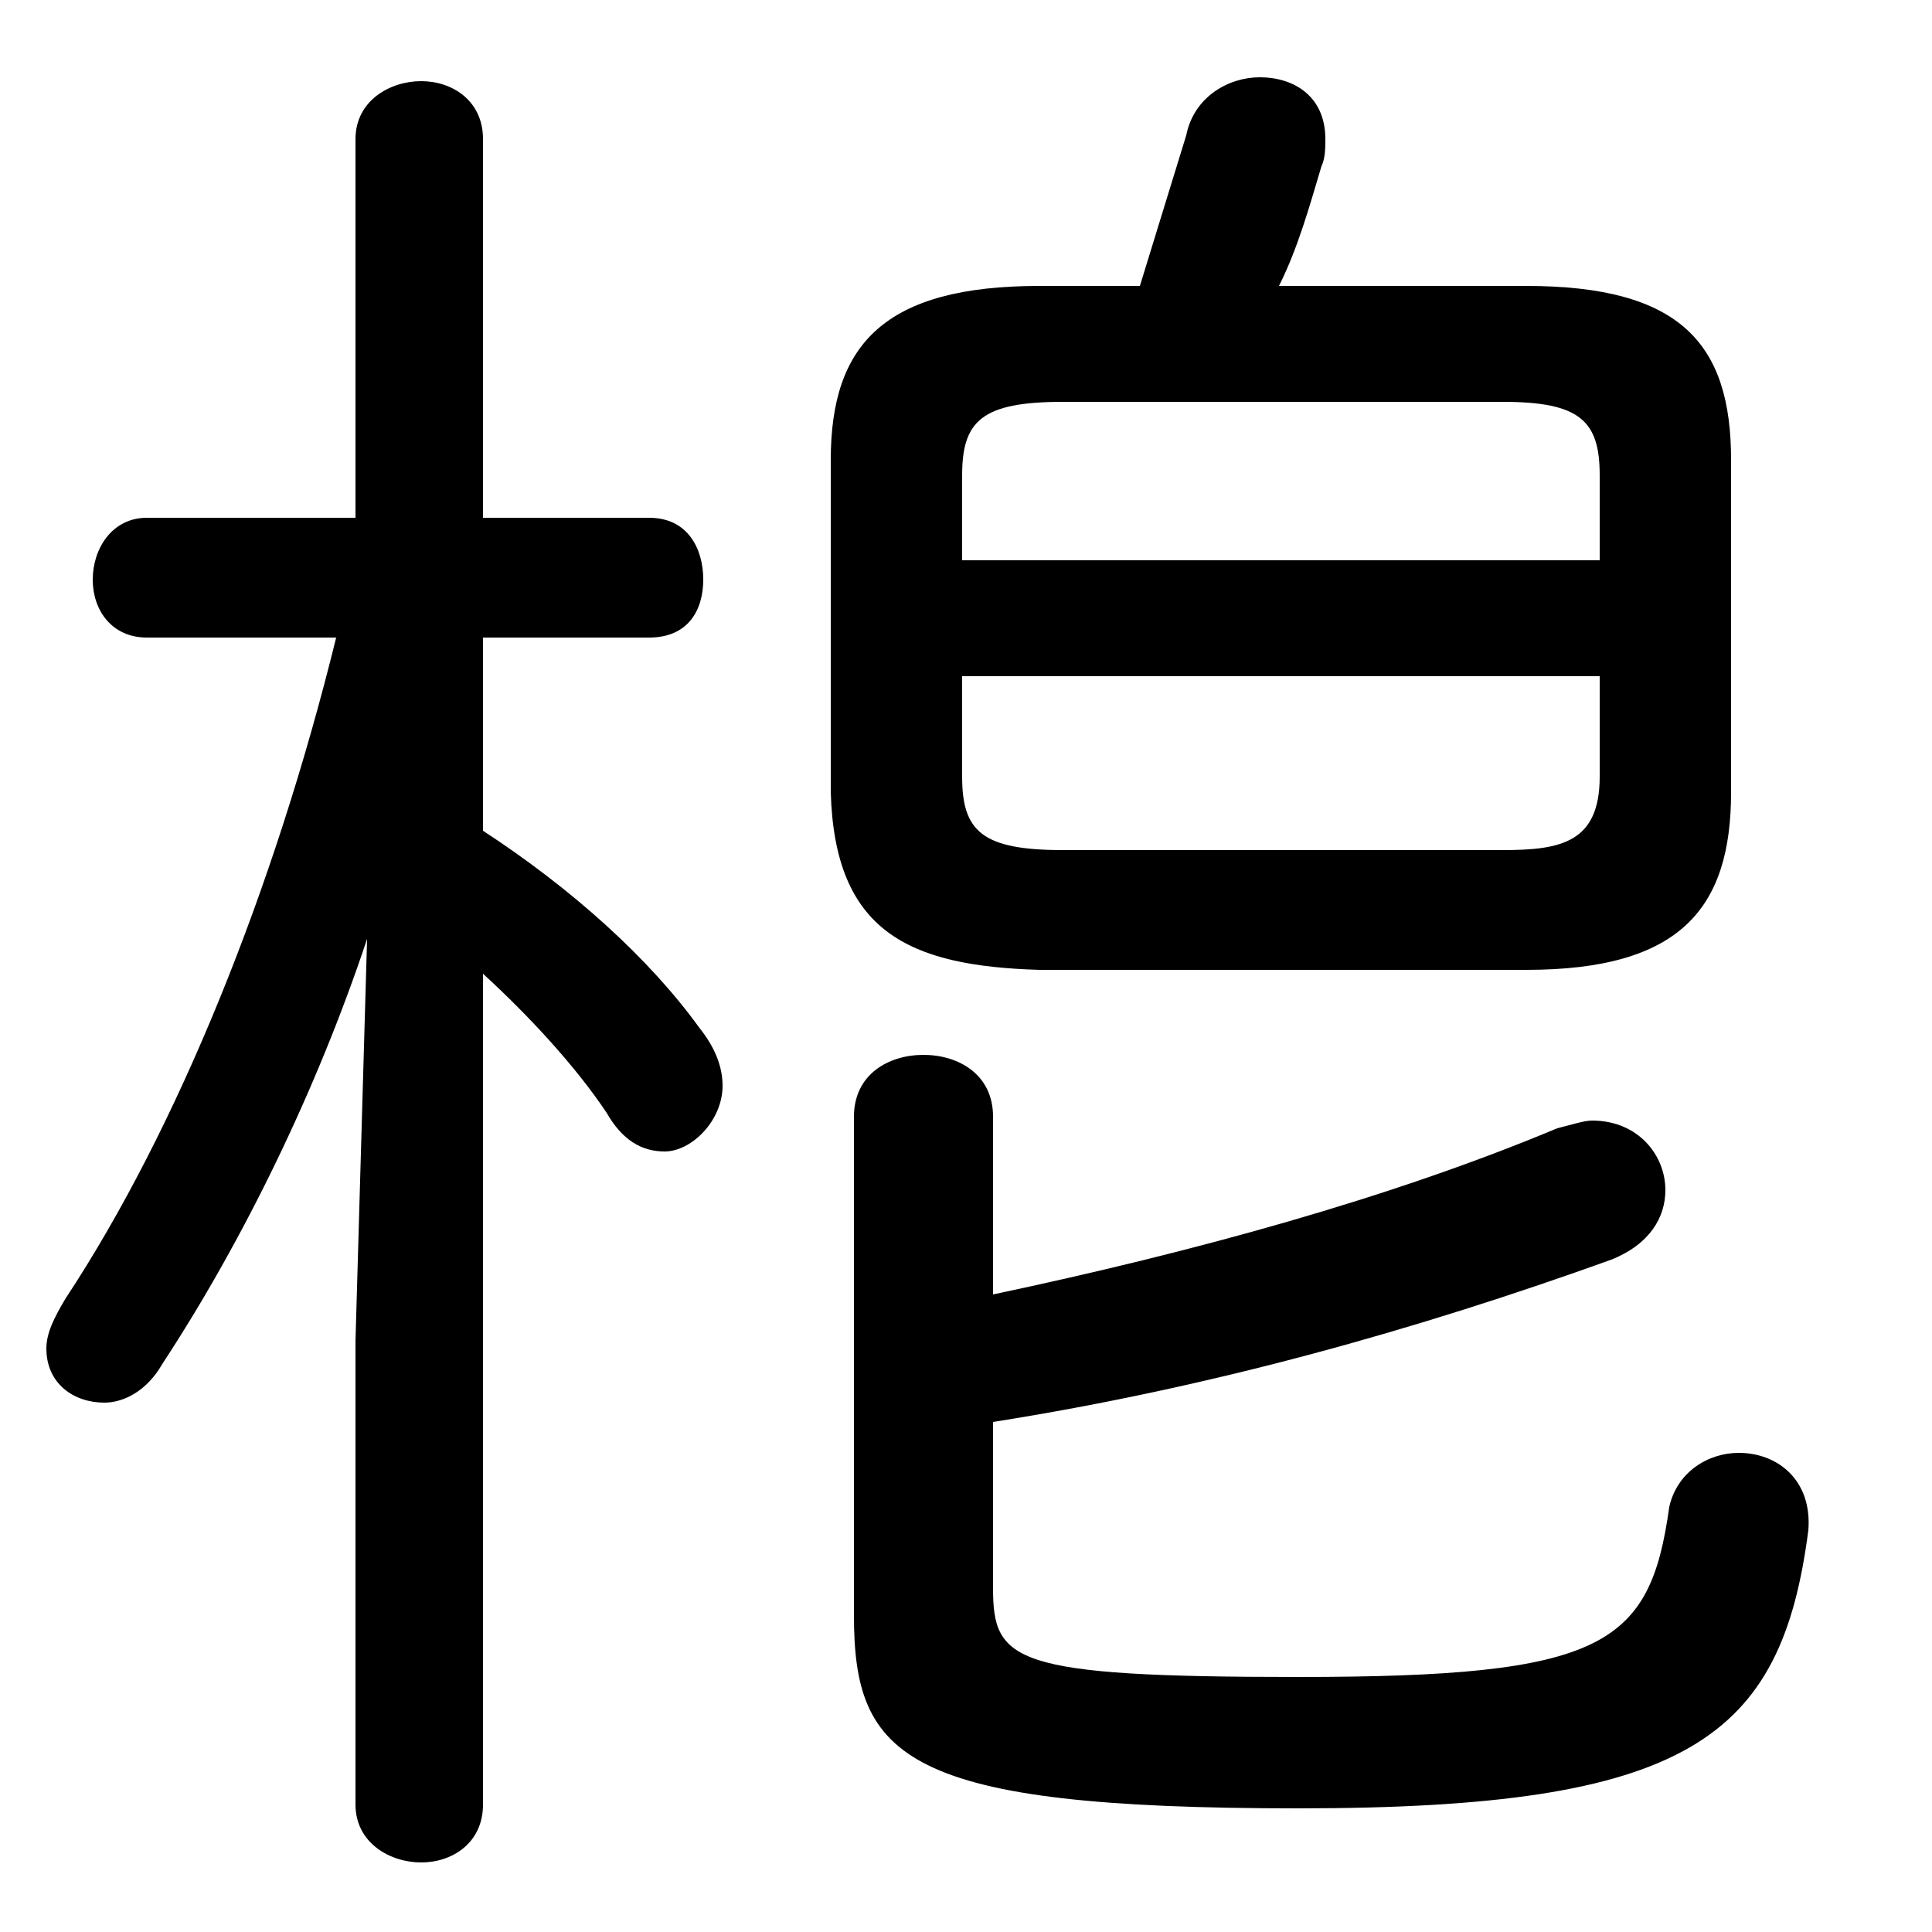 <svg xmlns="http://www.w3.org/2000/svg" viewBox="0 -44.0 50.0 50.0">
    <rect x="0" y="-44.0" width="50.0" height="50.0" fill="#808080" stroke="none"/>
    <g transform="scale(1, -1)">
        <!-- ボディの枠 -->
        <rect x="0" y="-6.0" width="50.0" height="50.0"
            stroke="white" fill="white"/>
        <!-- グリフ座標系の原点 -->
        <circle cx="0" cy="0" r="5" fill="white"/>
        <!-- グリフのアウトライン -->
        <g style="fill:black;stroke:#000000;stroke-width:0;stroke-linecap:round;stroke-linejoin:round;">
        <path d="M 8.7 27.5 C 7.1 21.0 4.6 14.8 1.7 10.4 C 1.4 9.9 1.2 9.5 1.2 9.1 C 1.2 8.2 1.9 7.7 2.7 7.7 C 3.2 7.7 3.8 8.0 4.2 8.7 C 6.3 11.9 8.2 15.8 9.5 19.7 L 9.2 9.3 L 9.2 -2.7 C 9.2 -3.7 10.1 -4.2 10.9 -4.2 C 11.7 -4.2 12.5 -3.7 12.5 -2.7 L 12.5 18.8 C 13.7 17.7 14.9 16.4 15.7 15.2 C 16.1 14.5 16.6 14.2 17.2 14.2 C 17.9 14.2 18.7 15.0 18.7 15.9 C 18.7 16.4 18.5 16.9 18.1 17.4 C 16.8 19.2 14.8 21.0 12.5 22.5 L 12.5 27.5 L 16.8 27.5 C 17.8 27.5 18.2 28.2 18.2 29.0 C 18.2 29.8 17.8 30.6 16.8 30.6 L 12.5 30.6 L 12.5 40.4 C 12.5 41.4 11.7 41.9 10.9 41.9 C 10.1 41.9 9.2 41.4 9.2 40.4 L 9.2 30.6 L 3.8 30.6 C 2.9 30.6 2.4 29.8 2.4 29.0 C 2.4 28.2 2.9 27.5 3.8 27.5 Z M 39.5 18.9 C 43.5 18.9 44.8 20.5 44.8 23.5 L 44.8 32.1 C 44.8 35.1 43.5 36.6 39.5 36.6 L 33.1 36.6 C 33.6 37.6 33.9 38.7 34.2 39.7 C 34.3 39.9 34.3 40.2 34.3 40.4 C 34.3 41.5 33.5 42.0 32.6 42.0 C 31.8 42.0 30.9 41.5 30.7 40.5 C 30.3 39.2 29.9 37.9 29.5 36.6 L 26.9 36.6 C 22.9 36.6 21.5 35.1 21.5 32.1 L 21.5 23.5 C 21.6 19.9 23.5 19.0 26.9 18.9 Z M 27.5 22.0 C 25.4 22.0 24.9 22.5 24.9 23.9 L 24.9 26.5 L 41.4 26.5 L 41.4 23.9 C 41.4 22.2 40.4 22.0 38.9 22.0 Z M 41.4 29.5 L 24.9 29.5 L 24.9 31.7 C 24.9 33.1 25.4 33.6 27.5 33.6 L 38.9 33.6 C 40.9 33.6 41.4 33.1 41.4 31.7 Z M 25.7 7.2 C 31.4 8.1 36.7 9.6 41.7 11.4 C 42.7 11.8 43.1 12.5 43.1 13.2 C 43.1 14.1 42.4 15.0 41.2 15.0 C 41.0 15.0 40.7 14.9 40.3 14.8 C 36.0 13.0 30.9 11.6 25.7 10.5 L 25.7 15.1 C 25.7 16.2 24.8 16.7 23.9 16.7 C 23.0 16.7 22.1 16.2 22.1 15.1 L 22.1 2.2 C 22.1 -1.5 23.4 -2.8 33.6 -2.8 C 43.7 -2.8 46.1 -1.0 46.8 4.4 C 46.9 5.7 46.0 6.4 45.0 6.4 C 44.2 6.4 43.4 5.9 43.2 5.0 C 42.7 1.4 41.5 0.6 33.6 0.6 C 26.2 0.6 25.7 1.0 25.7 2.9 Z"/>
    </g>
    </g>
</svg>
